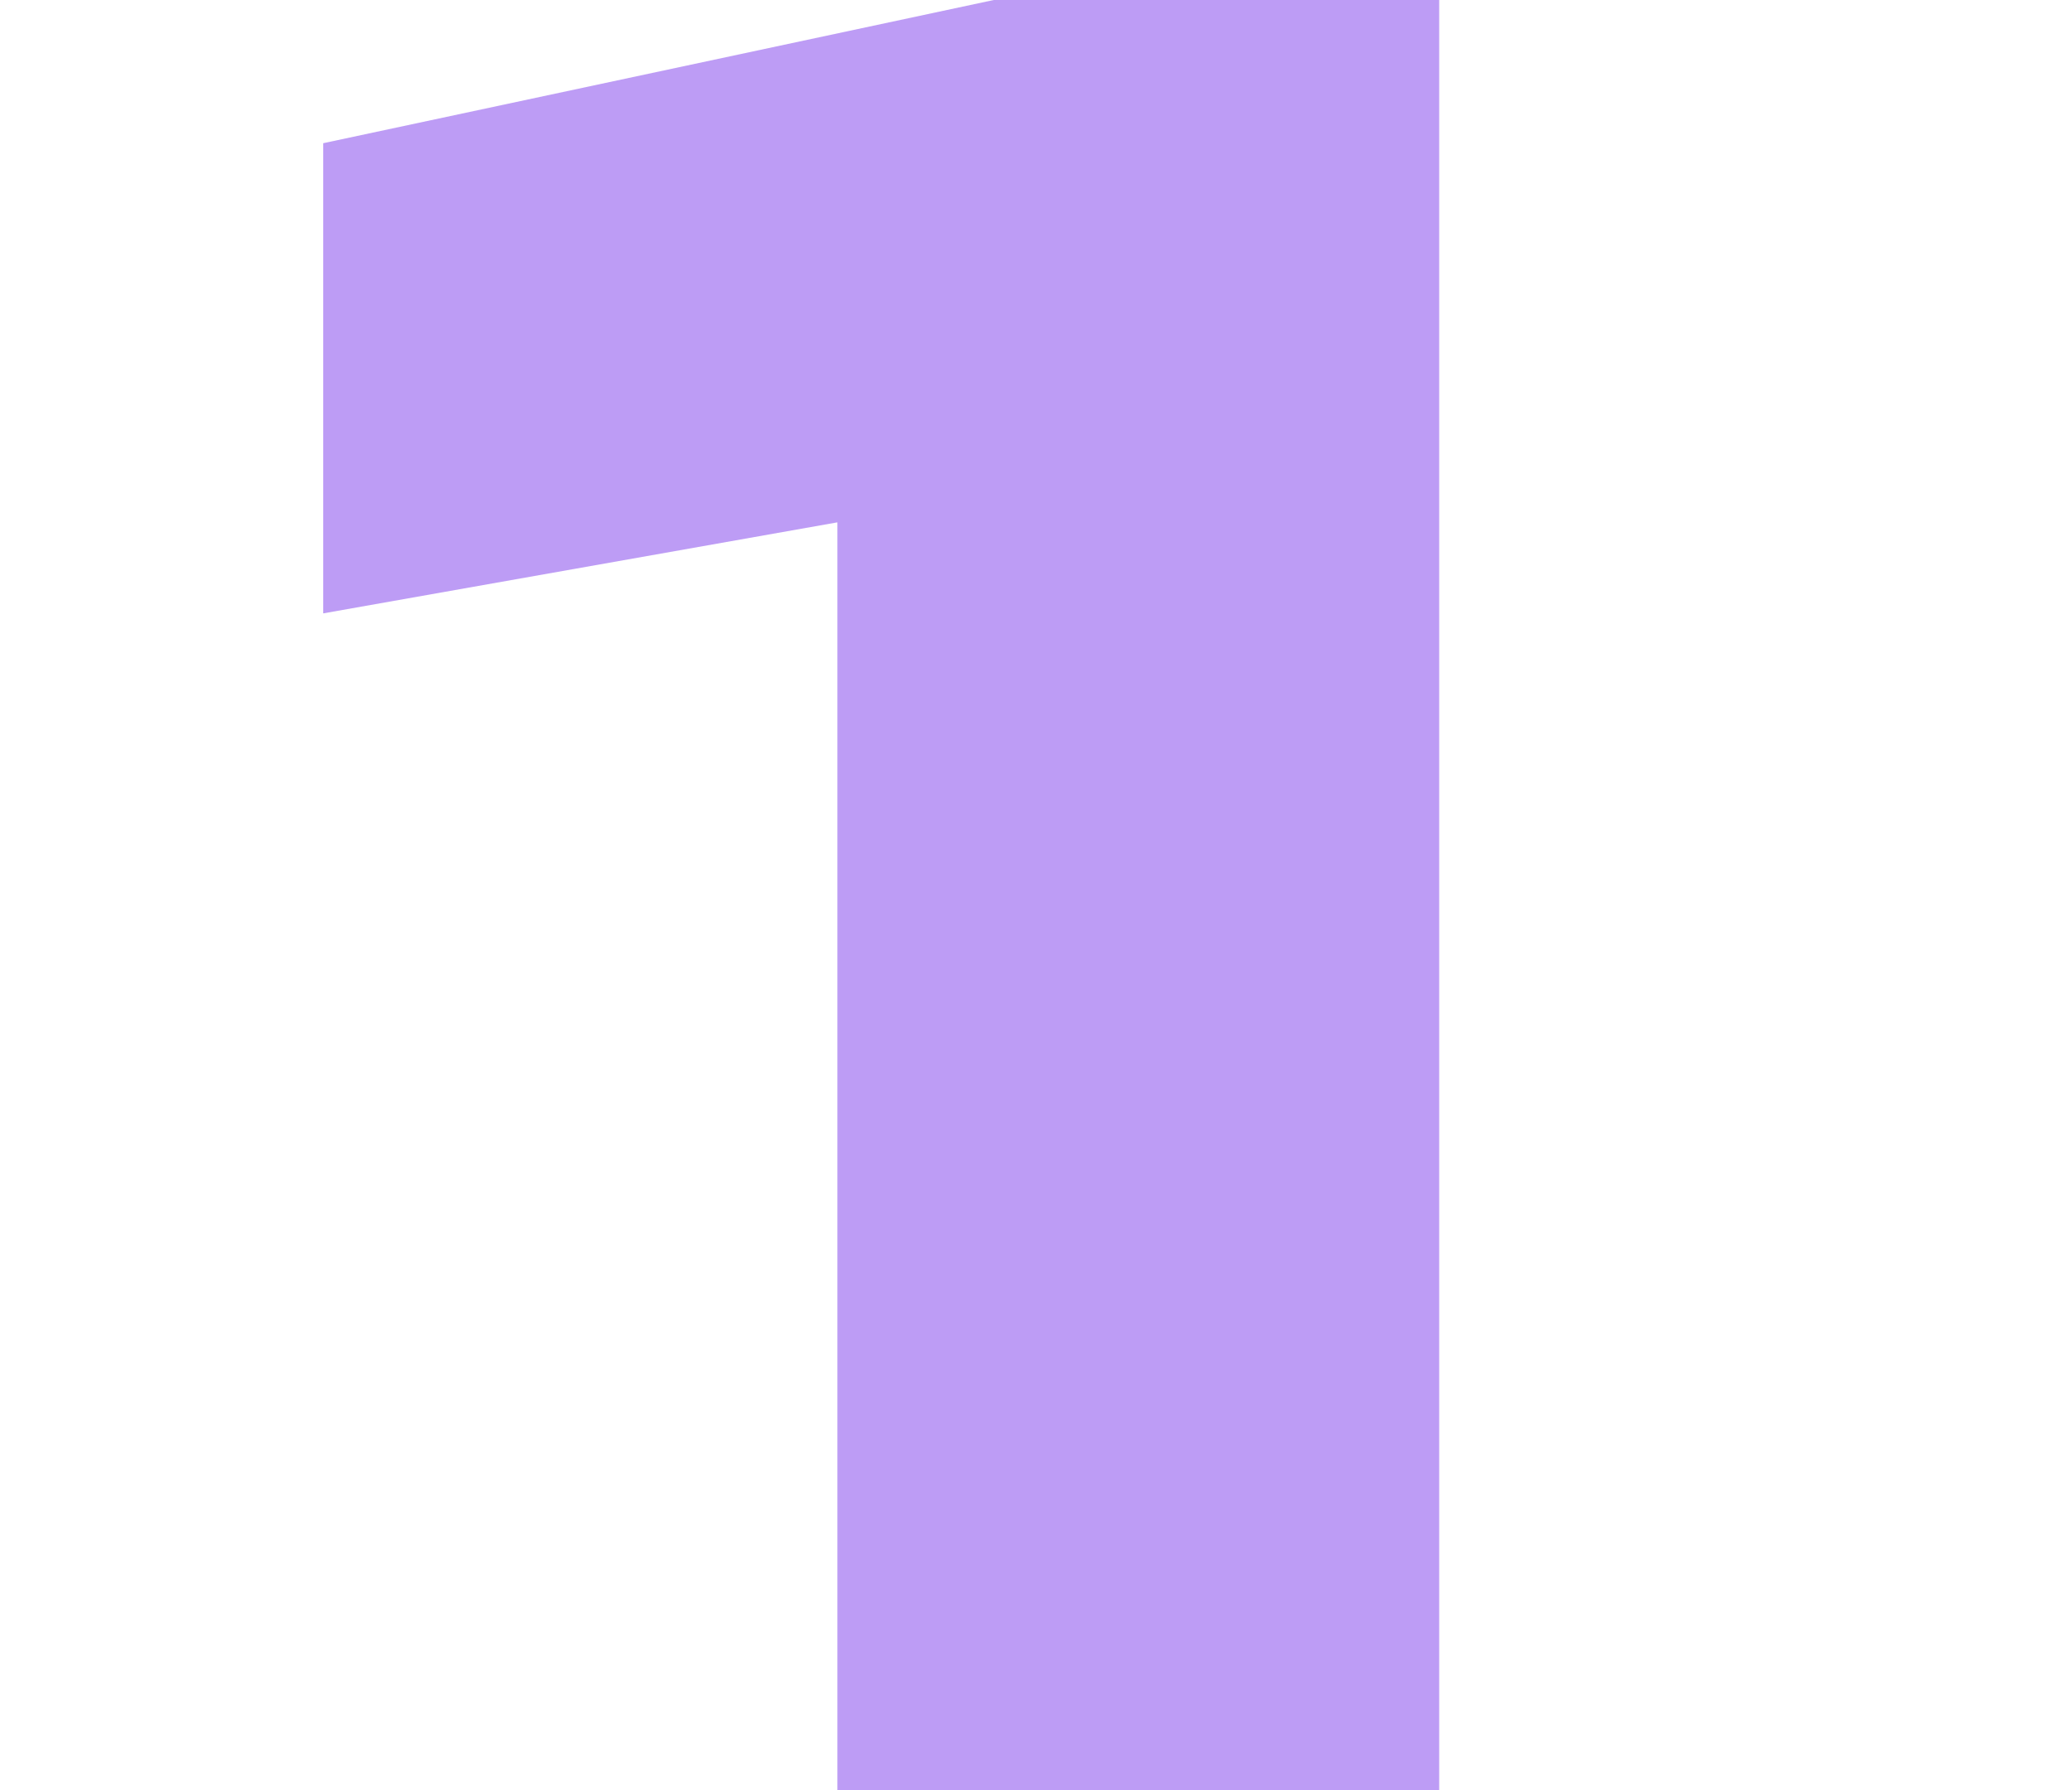 <svg width="250" height="216" viewBox="0 0 250 216" fill="none" xmlns="http://www.w3.org/2000/svg">
<path opacity="0.5" d="M173.648 0V216H101.035V27.072L133.339 57.312L39 74.016V17.28L119.903 0H173.648Z" fill="#7C3AED"/>
</svg>
